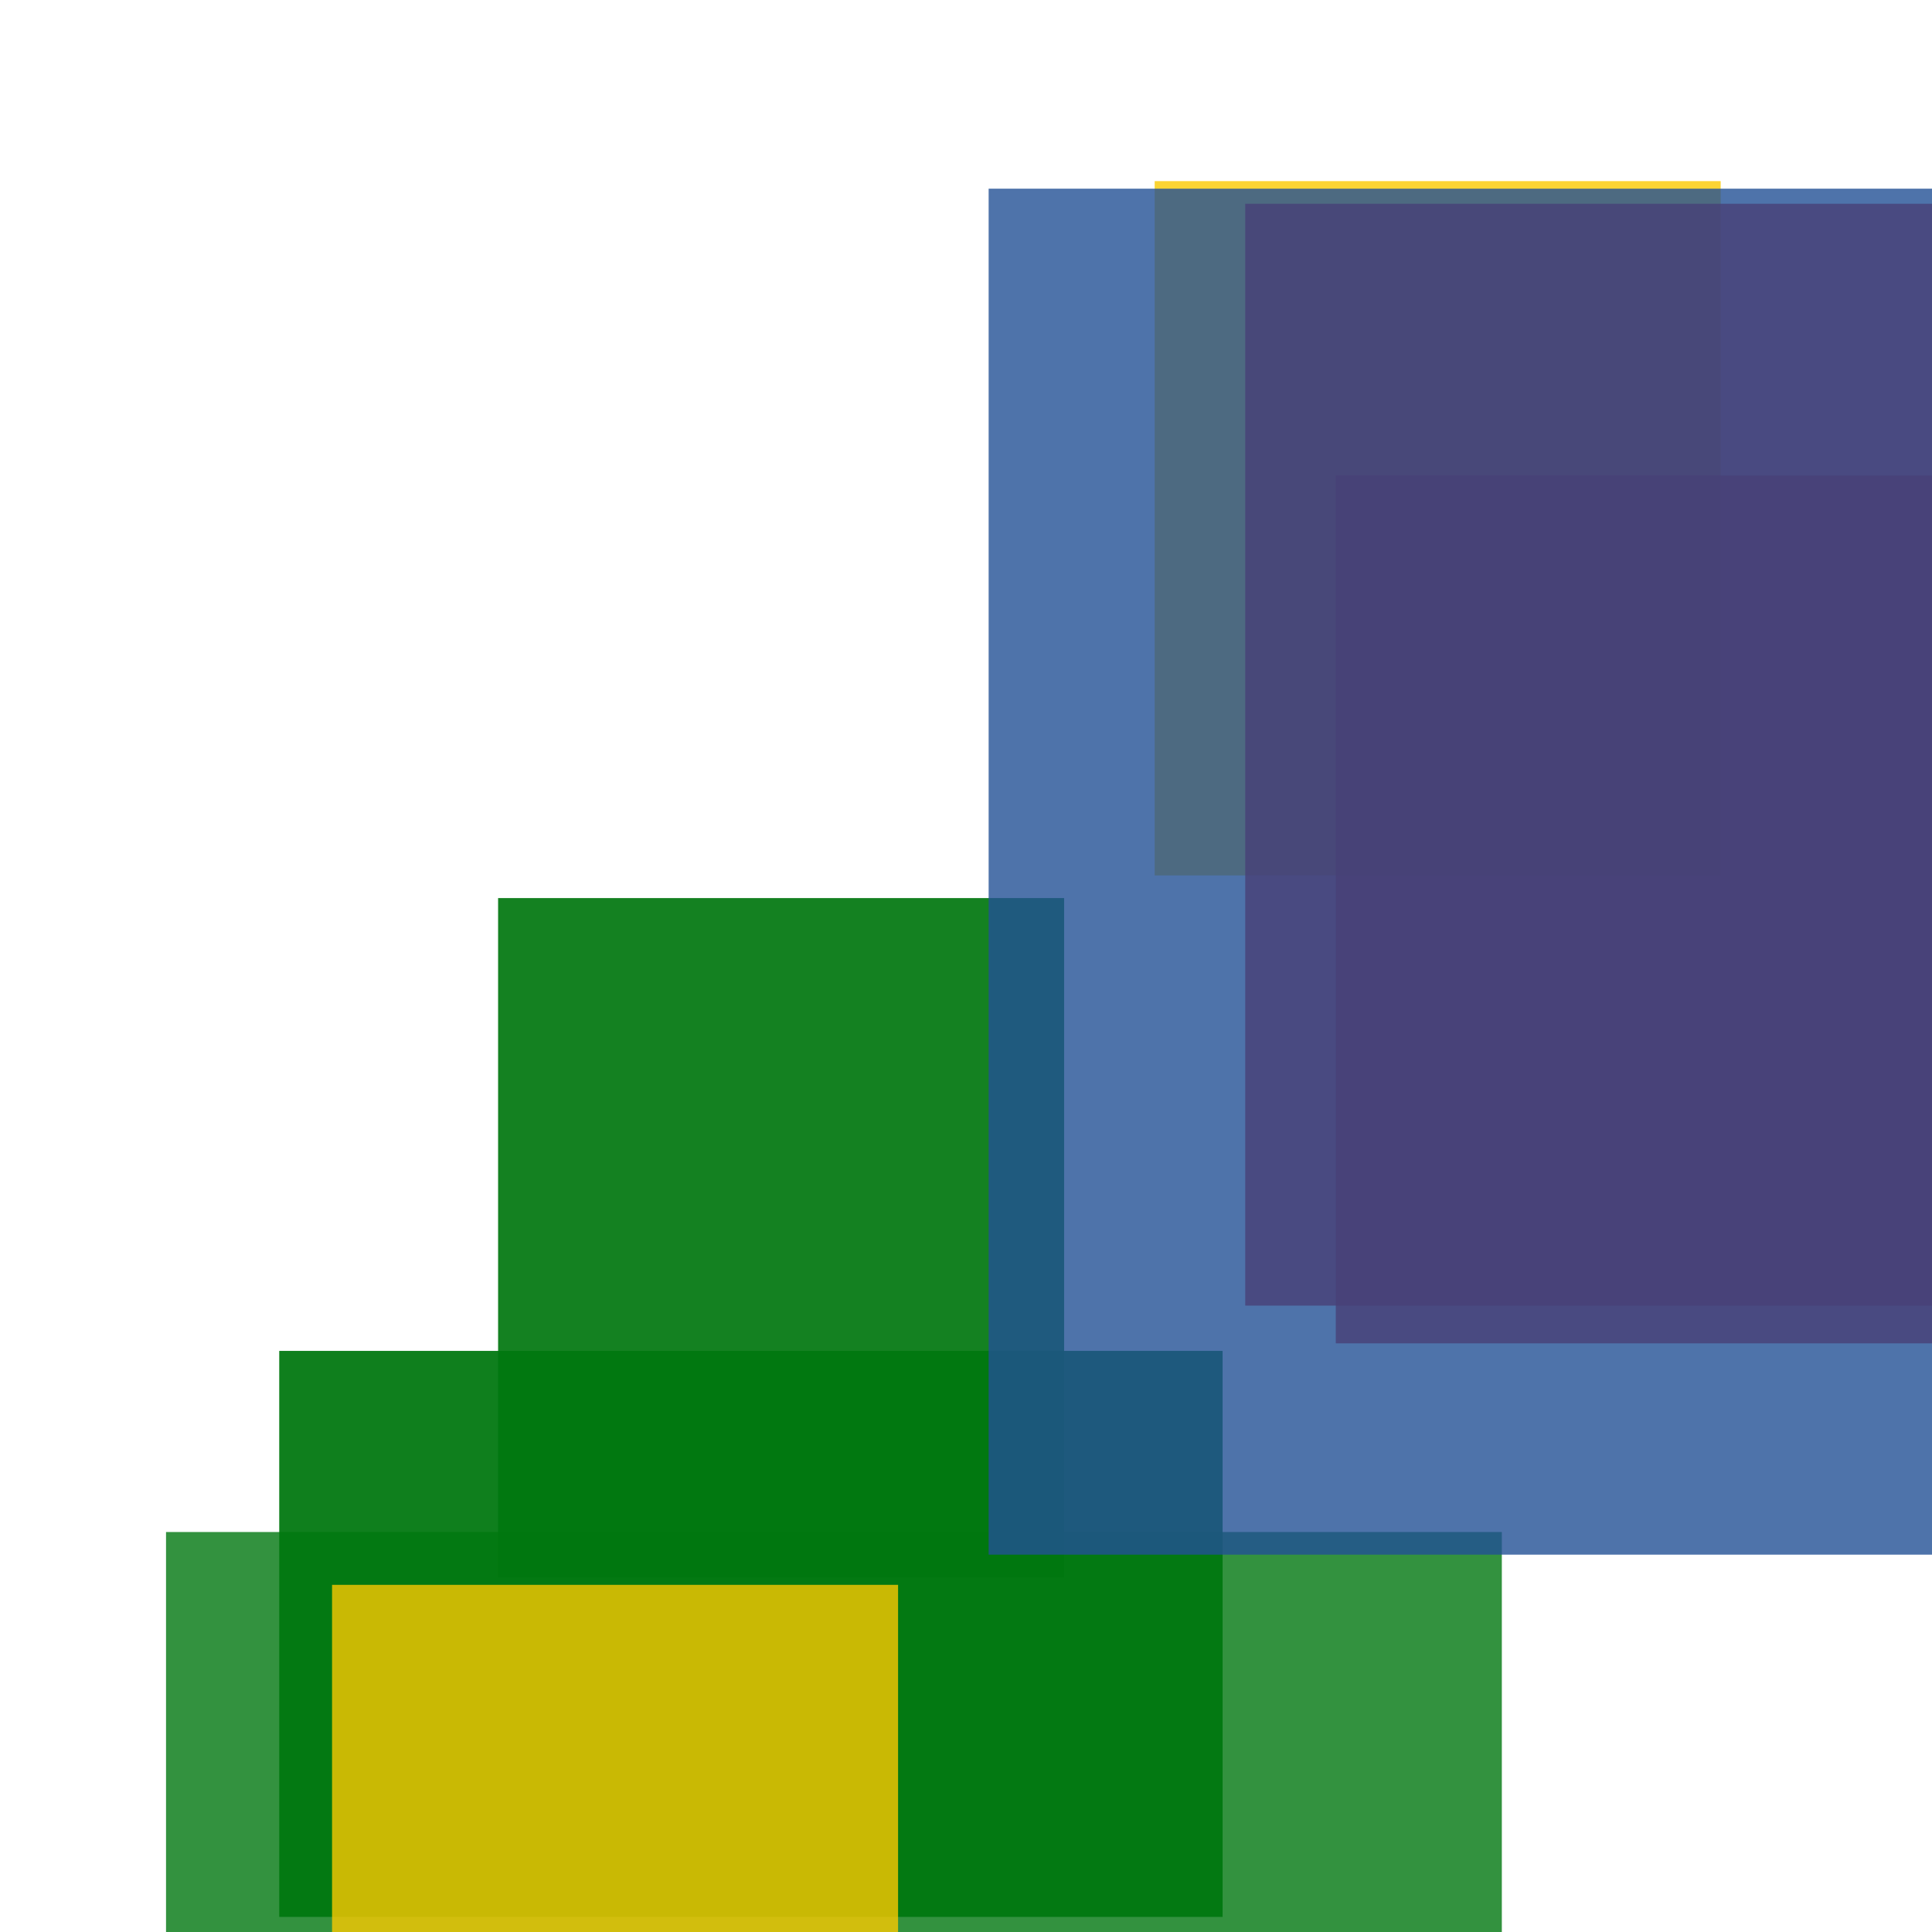 <svg width='256' height='256'><rect x='0' y='0' width='256' height='256' fill='white'/><rect x='153' y='24' width='75' height='92' opacity='0.80' fill='#fac901'/><rect x='66' y='119' width='75' height='90' opacity='0.92' fill='#00770F'/><rect x='22' y='203' width='177' height='75' opacity='0.80' fill='#00770F'/><rect x='37' y='179' width='125' height='75' opacity='0.94' fill='#00770F'/><rect x='44' y='210' width='75' height='93' opacity='0.80' fill='#fac901'/><rect x='177' y='63' width='188' height='115' opacity='0.80' fill='#dd0100'/><rect x='165' y='27' width='184' height='146' opacity='0.80' fill='#dd0100'/><rect x='131' y='25' width='128' height='181' opacity='0.80' fill='#225095'/></svg>